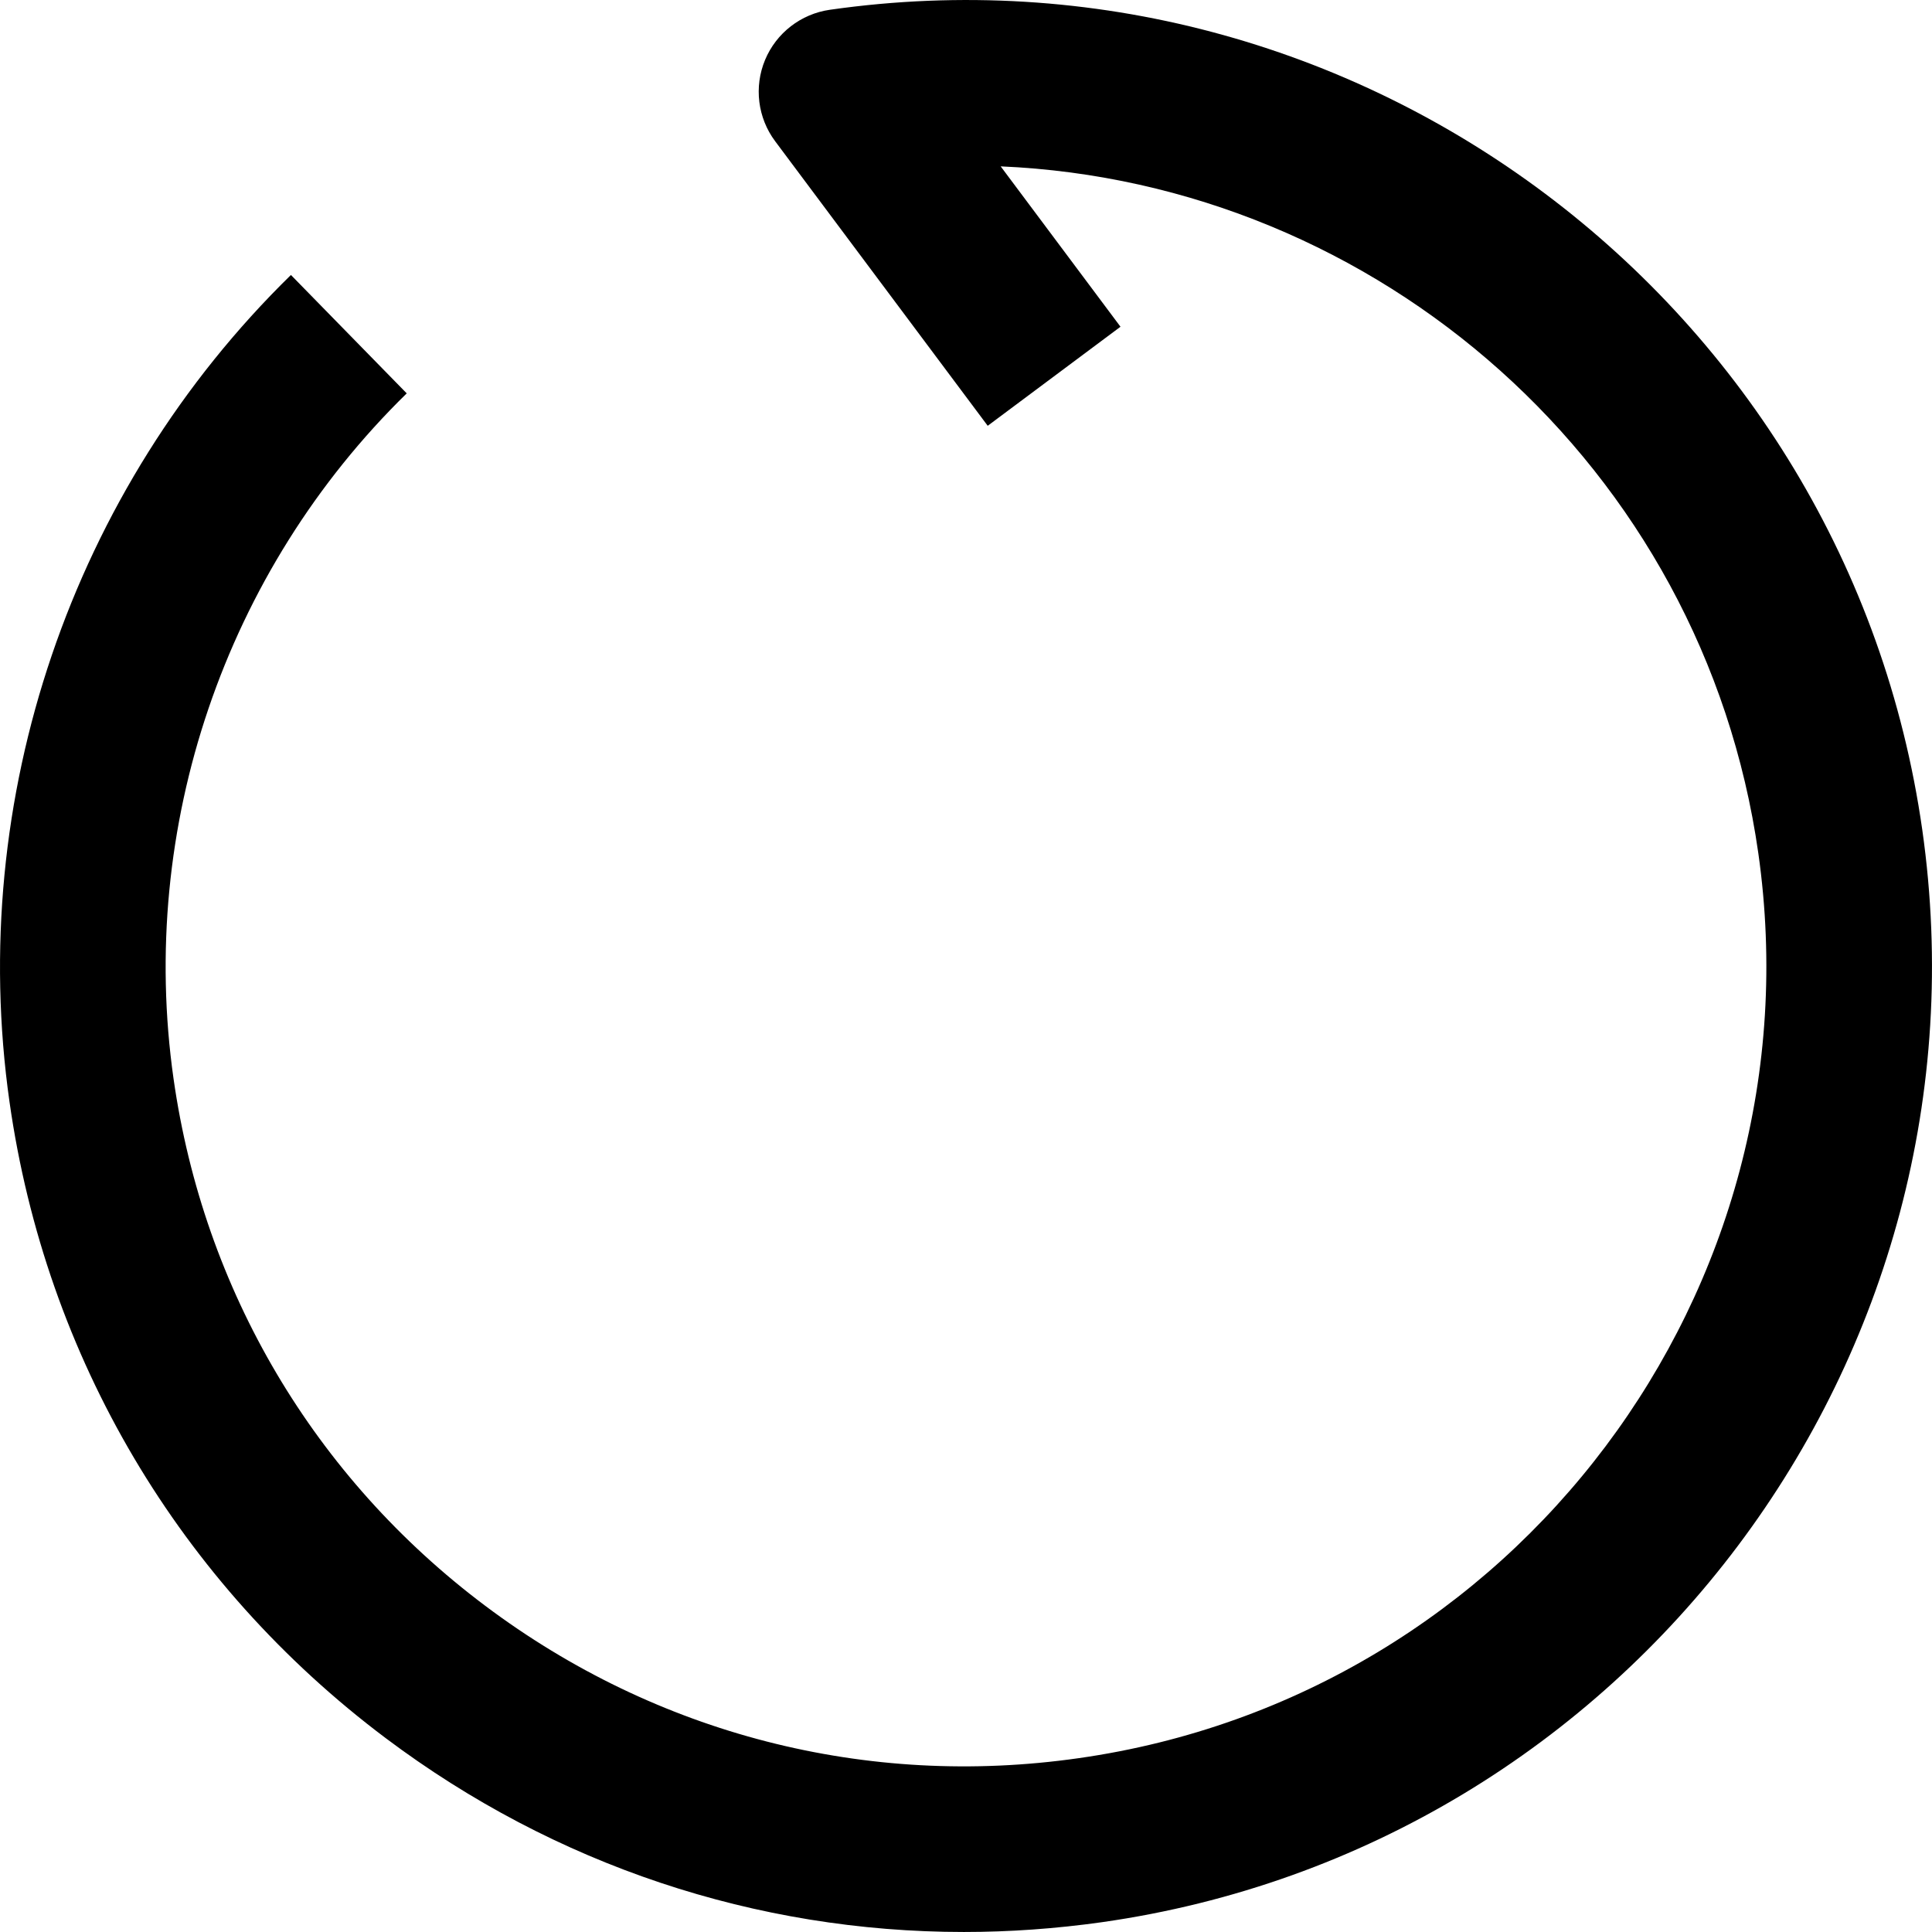 <?xml version="1.0" encoding="iso-8859-1"?>
<!-- Generator: Adobe Illustrator 16.0.0, SVG Export Plug-In . SVG Version: 6.00 Build 0)  -->
<!DOCTYPE svg PUBLIC "-//W3C//DTD SVG 1.1//EN" "http://www.w3.org/Graphics/SVG/1.1/DTD/svg11.dtd">
<svg version="1.1" id="Layer_1" xmlns="http://www.w3.org/2000/svg" xmlns:xlink="http://www.w3.org/1999/xlink" x="0px" y="0px"
	 width="512px" height="512px" viewBox="0 0 512 512" style="enable-background:new 0 0 512 512;" xml:space="preserve">
<g>
	<g>
		<path d="M255.442,511.996c-55.047,0-108.375-17.688-153.188-51.344C47.567,419.59,12.146,359.715,2.521,292.027
			C-8.901,211.652,18.974,129.714,77.099,72.871l30.687,31.375c-48.171,47.094-71.281,115-61.796,181.625
			c7.969,56.062,37.312,105.688,82.609,139.688c45.328,34.031,101.125,48.406,157.25,40.375
			c115.781-16.438,196.594-124.031,180.125-239.813C451.38,123.527,365.208,48.402,265.192,44.089l31.75,42.5l-35.188,26.25
			l-56.329-75.406c-4.625-6.188-5.656-14.406-2.672-21.562c2.969-7.125,9.5-12.188,17.172-13.281
			c139.594-19.938,269.61,77.625,289.5,217.344c19.875,139.75-77.641,269.594-217.406,289.469
			C279.802,511.121,267.583,511.996,255.442,511.996z"/>
	</g>
</g>
</svg>

